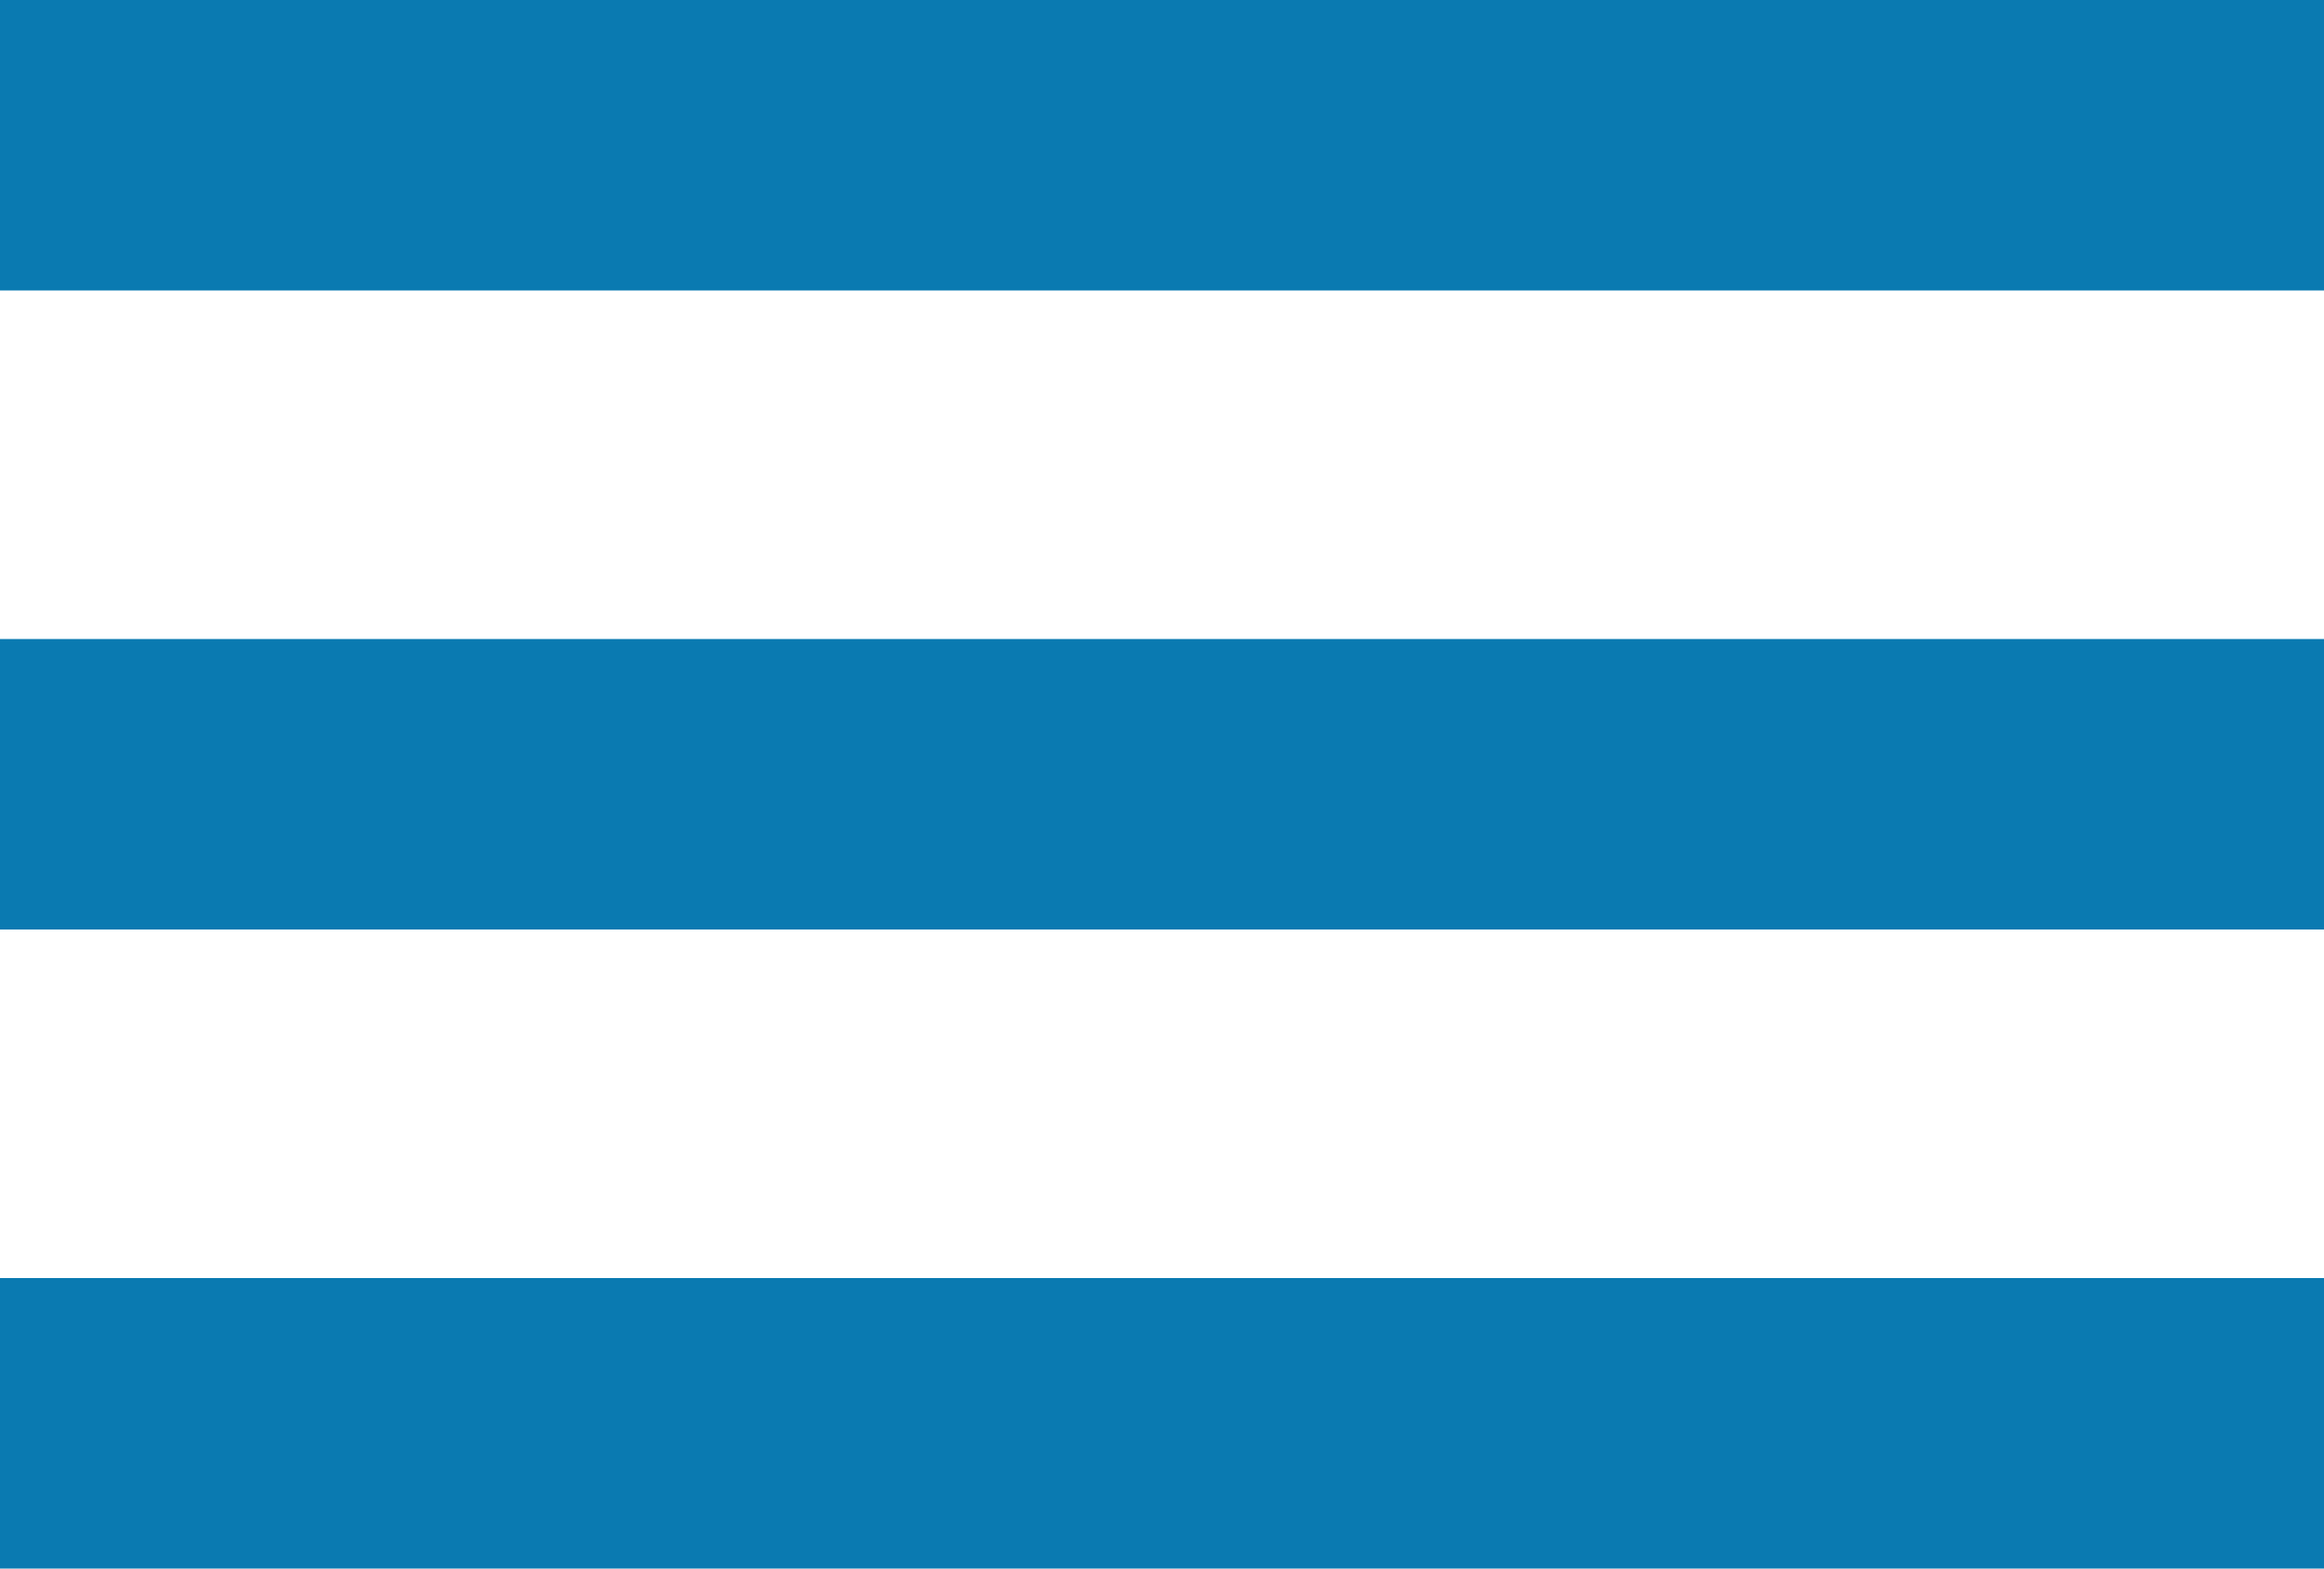 <?xml version="1.0" encoding="utf-8"?>
<!-- Generator: Adobe Illustrator 20.0.0, SVG Export Plug-In . SVG Version: 6.00 Build 0)  -->
<svg version="1.1" id="Layer_1" xmlns="http://www.w3.org/2000/svg" xmlns:xlink="http://www.w3.org/1999/xlink" x="0px" y="0px"
	 viewBox="0 0 40 27" style="enable-background:new 0 0 40 27;" xml:space="preserve">
<style type="text/css">
	.st0{fill:#0a7ab1;}
</style>
<rect x="0" class="st0" width="40" height="5"/>
<rect y="11" class="st0" width="40" height="5"/>
<rect y="22" class="st0" width="40" height="5"/>
</svg>

